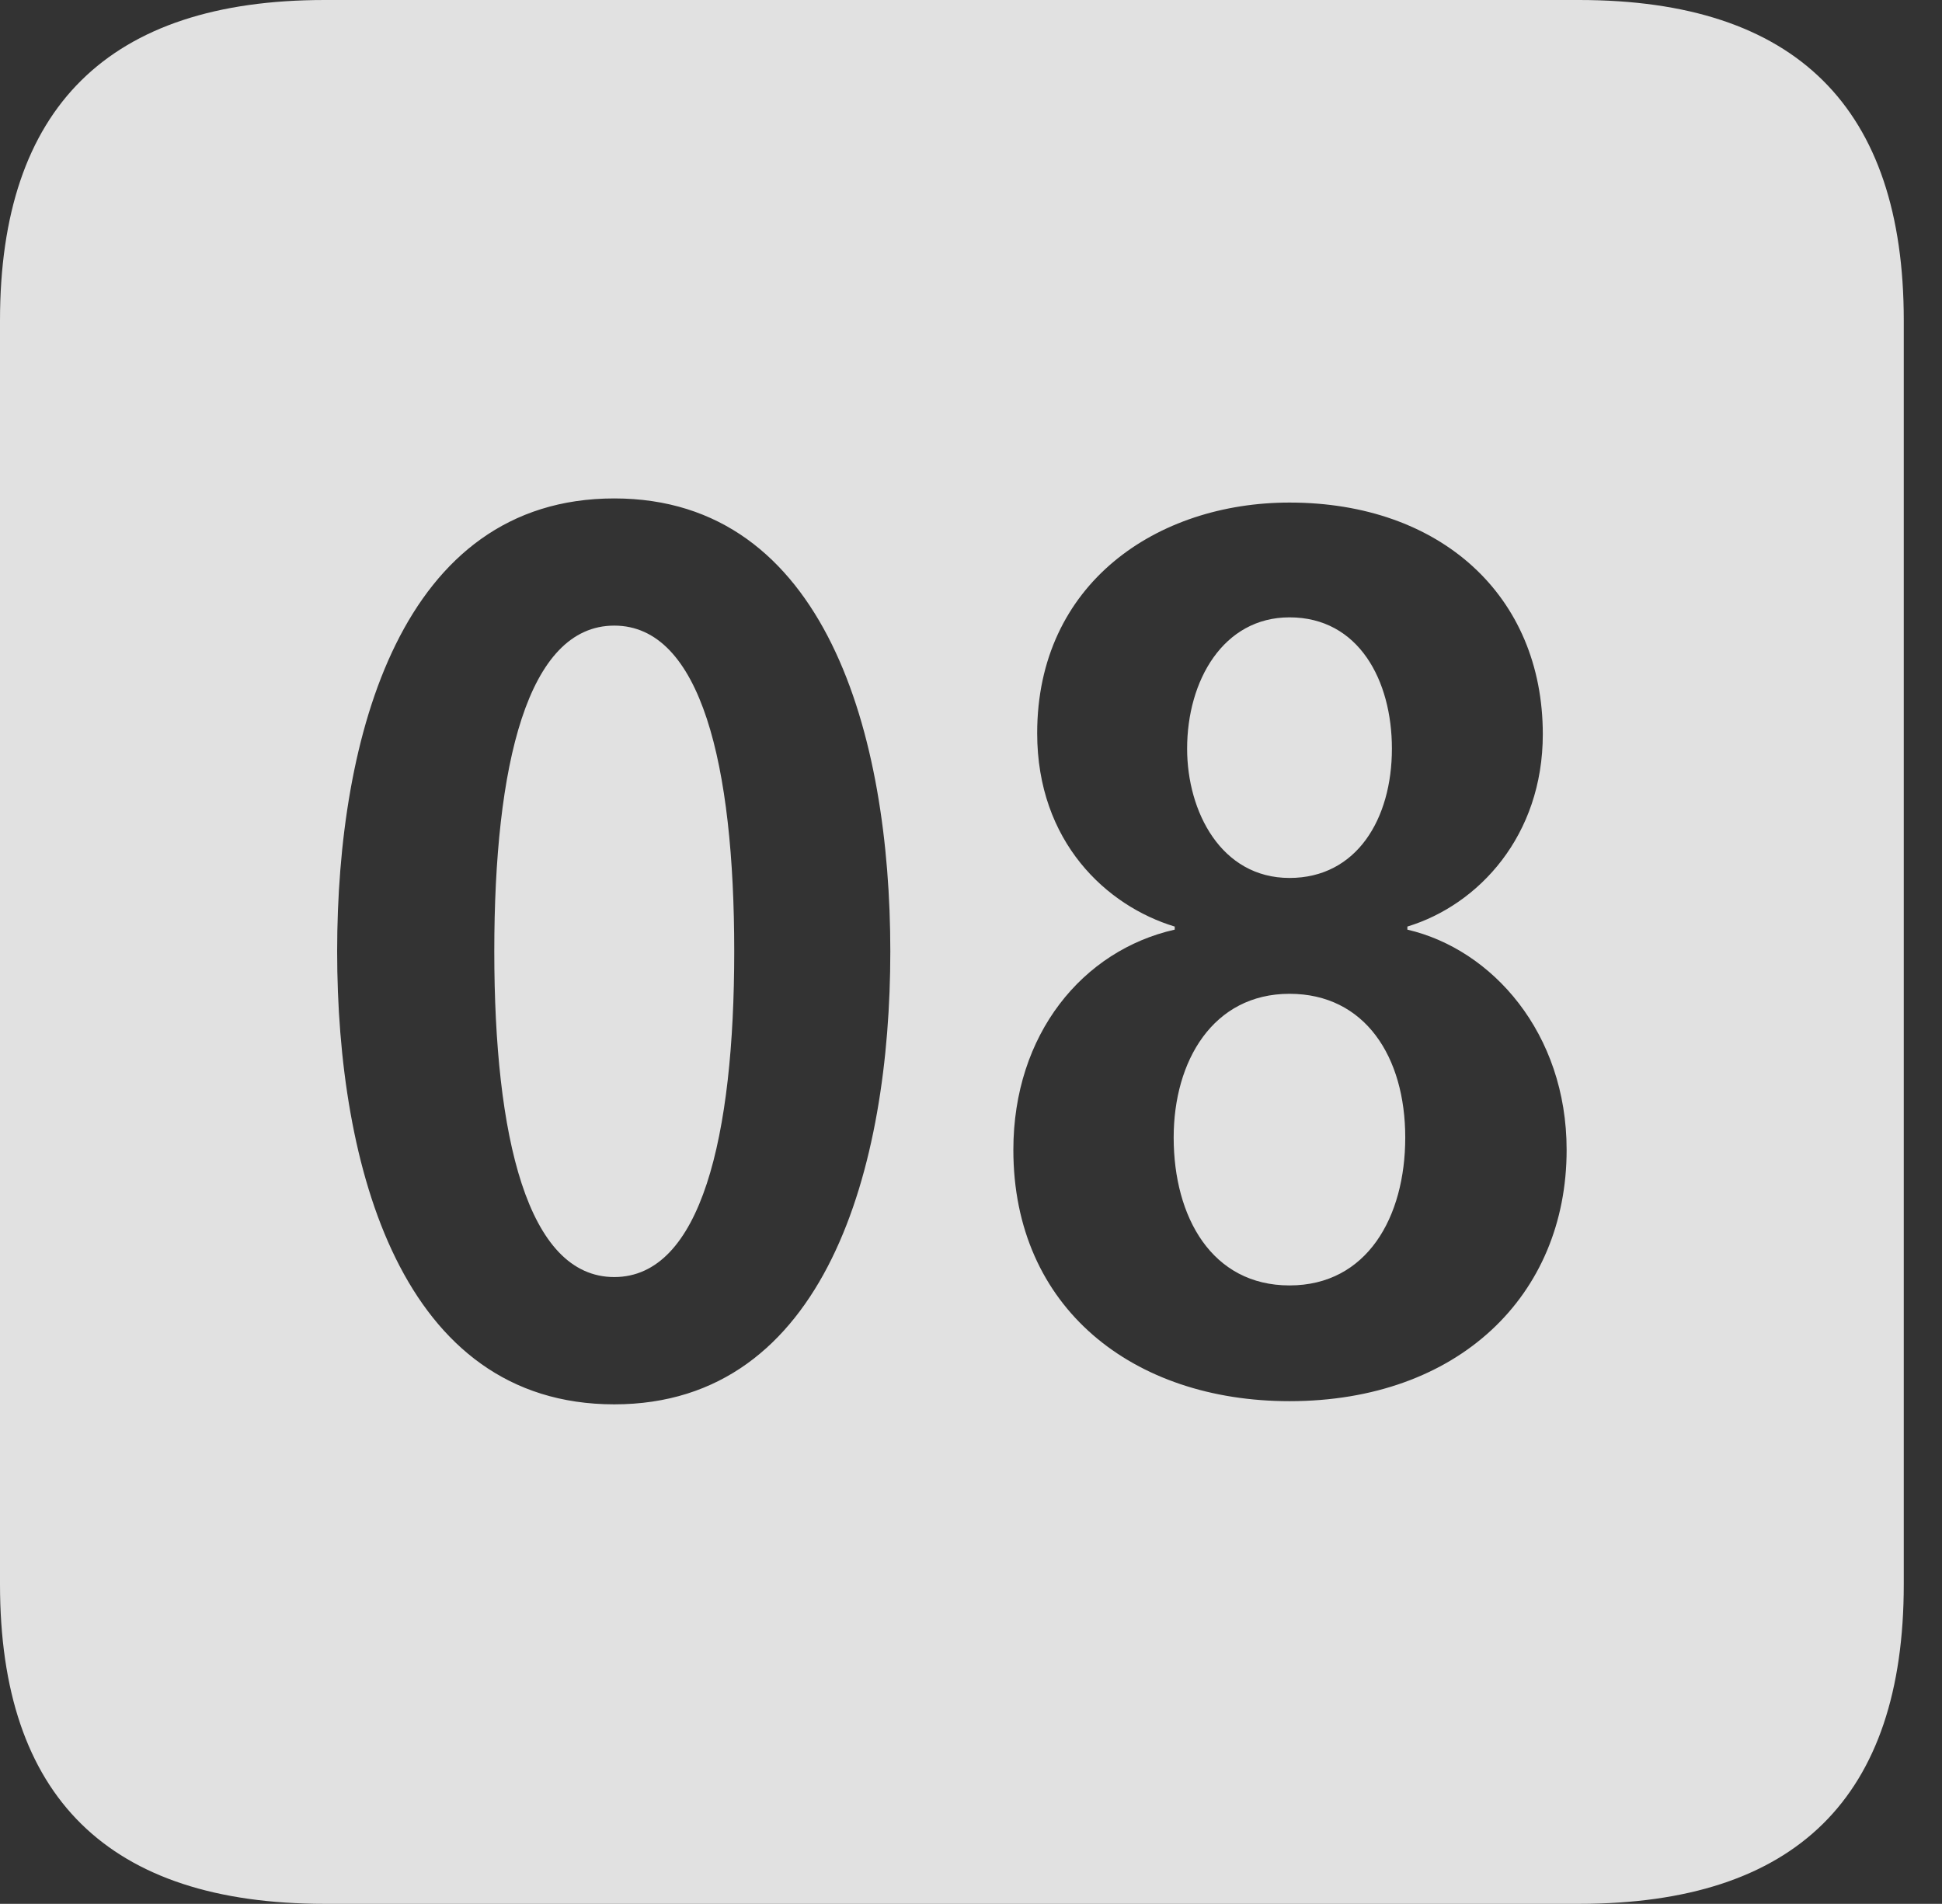 <?xml version="1.0" encoding="UTF-8"?>
<!--Generator: Apple Native CoreSVG 341-->
<!DOCTYPE svg
PUBLIC "-//W3C//DTD SVG 1.1//EN"
       "http://www.w3.org/Graphics/SVG/1.1/DTD/svg11.dtd">
<svg version="1.1" xmlns="http://www.w3.org/2000/svg" xmlns:xlink="http://www.w3.org/1999/xlink" viewBox="0 0 18.34 17.979">
 <rect x="0" y="0" width="18.34" height="17.979" fill="#333333" stroke="none"/>
 <g>
  <rect height="17.979" opacity="0" width="18.34" x="0" y="0"/>
  <path d="M17.979 3.027L17.979 14.961C17.979 16.973 16.963 17.979 14.912 17.979L3.066 17.979C1.025 17.979 0 16.973 0 14.961L0 3.027C0 1.016 1.025 0 3.066 0L14.912 0C16.963 0 17.979 1.016 17.979 3.027ZM3.184 8.984C3.184 11.016 3.789 13.262 5.801 13.262C7.803 13.262 8.408 11.016 8.408 8.984C8.408 6.953 7.803 4.707 5.801 4.707C3.789 4.707 3.184 6.953 3.184 8.984ZM9.795 6.924C9.795 7.949 10.449 8.555 11.094 8.75L11.094 8.779C10.225 8.975 9.57 9.766 9.57 10.859C9.57 12.354 10.703 13.232 12.178 13.232C13.77 13.232 14.795 12.236 14.795 10.859C14.795 9.756 14.092 8.965 13.291 8.779L13.291 8.75C13.965 8.545 14.57 7.891 14.57 6.934C14.57 5.625 13.604 4.746 12.178 4.746C10.928 4.746 9.795 5.508 9.795 6.924ZM13.271 10.742C13.271 11.494 12.91 12.139 12.178 12.139C11.445 12.139 11.084 11.494 11.084 10.742C11.084 10.02 11.455 9.385 12.178 9.385C12.891 9.385 13.271 9.98 13.271 10.742ZM6.934 8.984C6.934 10.732 6.621 12.06 5.801 12.06C4.98 12.06 4.668 10.732 4.668 8.984C4.668 7.227 4.98 5.908 5.801 5.908C6.621 5.908 6.934 7.227 6.934 8.984ZM13.145 7.07C13.145 7.734 12.812 8.291 12.178 8.291C11.533 8.291 11.211 7.666 11.211 7.07C11.211 6.426 11.553 5.83 12.178 5.83C12.832 5.83 13.145 6.426 13.145 7.07Z" fill="white" fill-opacity="0.85"/>
 </g>
</svg>
